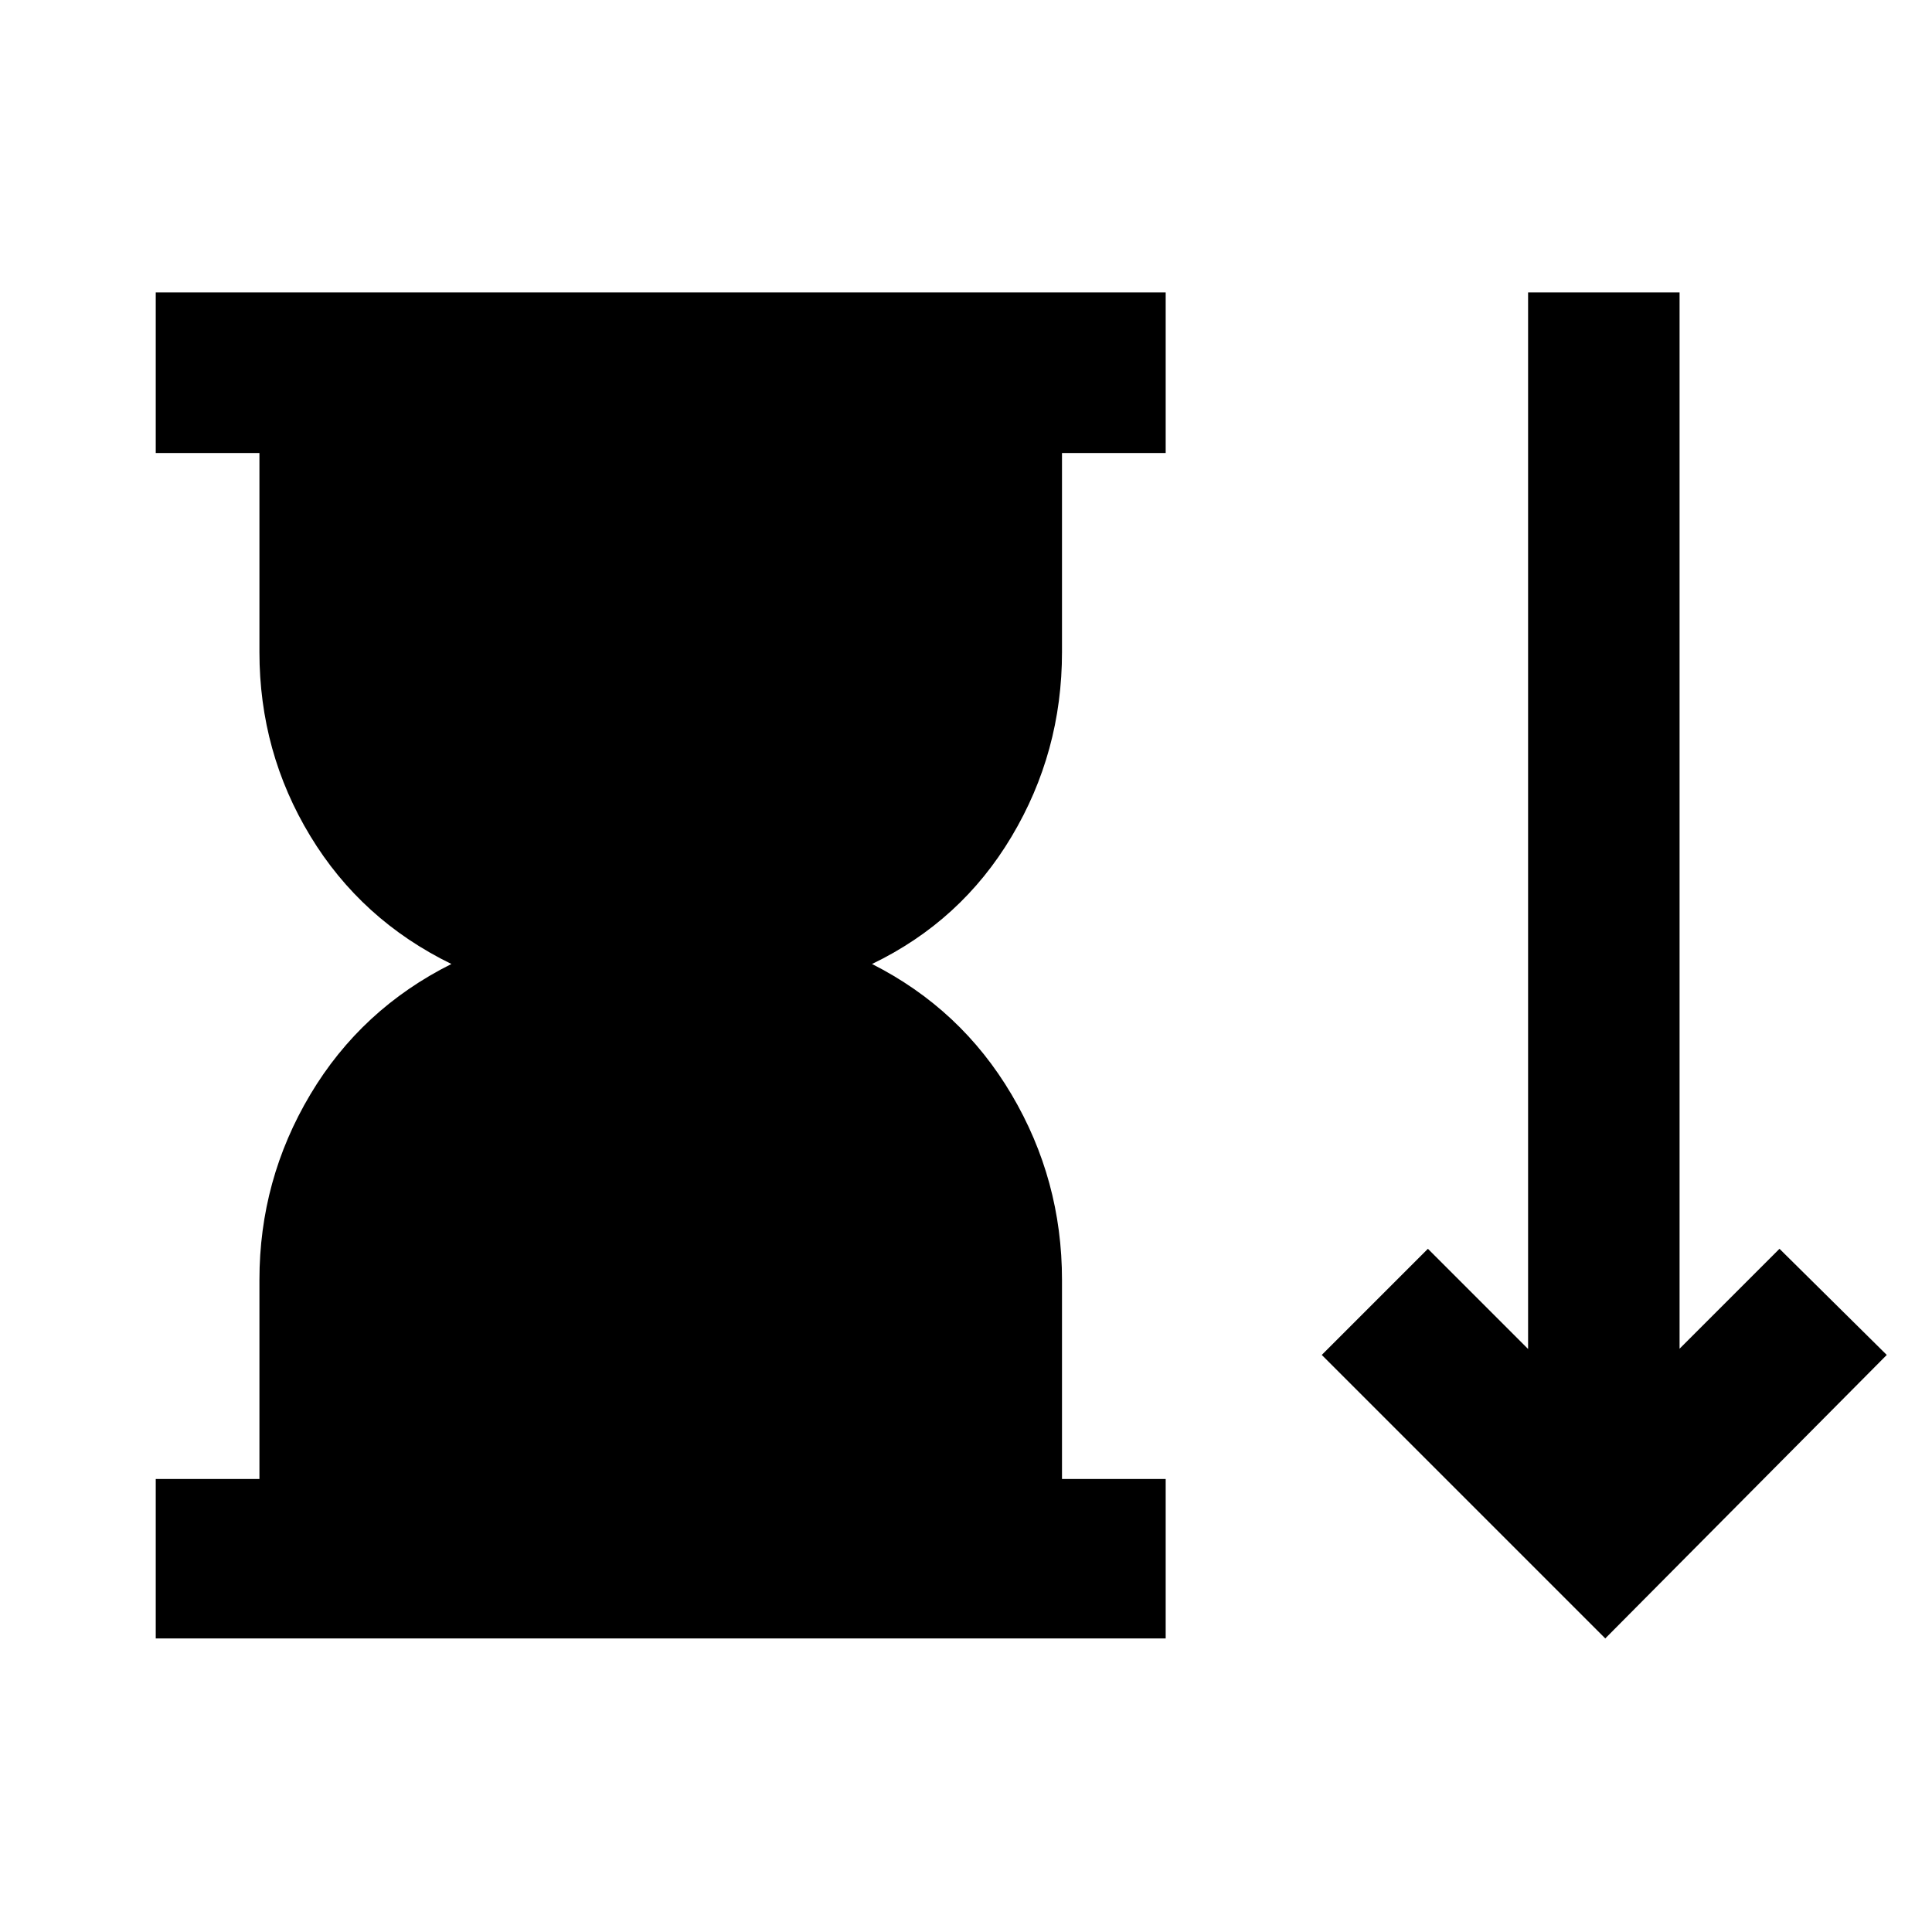 <svg xmlns="http://www.w3.org/2000/svg" height="48" viewBox="0 -960 960 960" width="48"><path d="M77.39-145.87v-79.22h51.52v-98.95q0-49.7 25.28-92.11 25.29-42.42 70.11-64.85-44.82-21.87-70.11-63.57-25.28-41.69-25.28-91.39v-98.95H77.39v-79.79h501.83v79.79H527.7v98.95q0 49.7-25.07 91.68Q477.57-502.3 433.3-481q44.27 22.43 69.33 64.85 25.07 42.41 25.07 92.11v98.95h51.52v79.22H77.39Zm720.26 0L656.78-286.74l52.74-52.74 49.78 49.78v-525h75.27v524.87l49.65-49.65 53.3 52.74-139.87 140.87Z"/></svg>